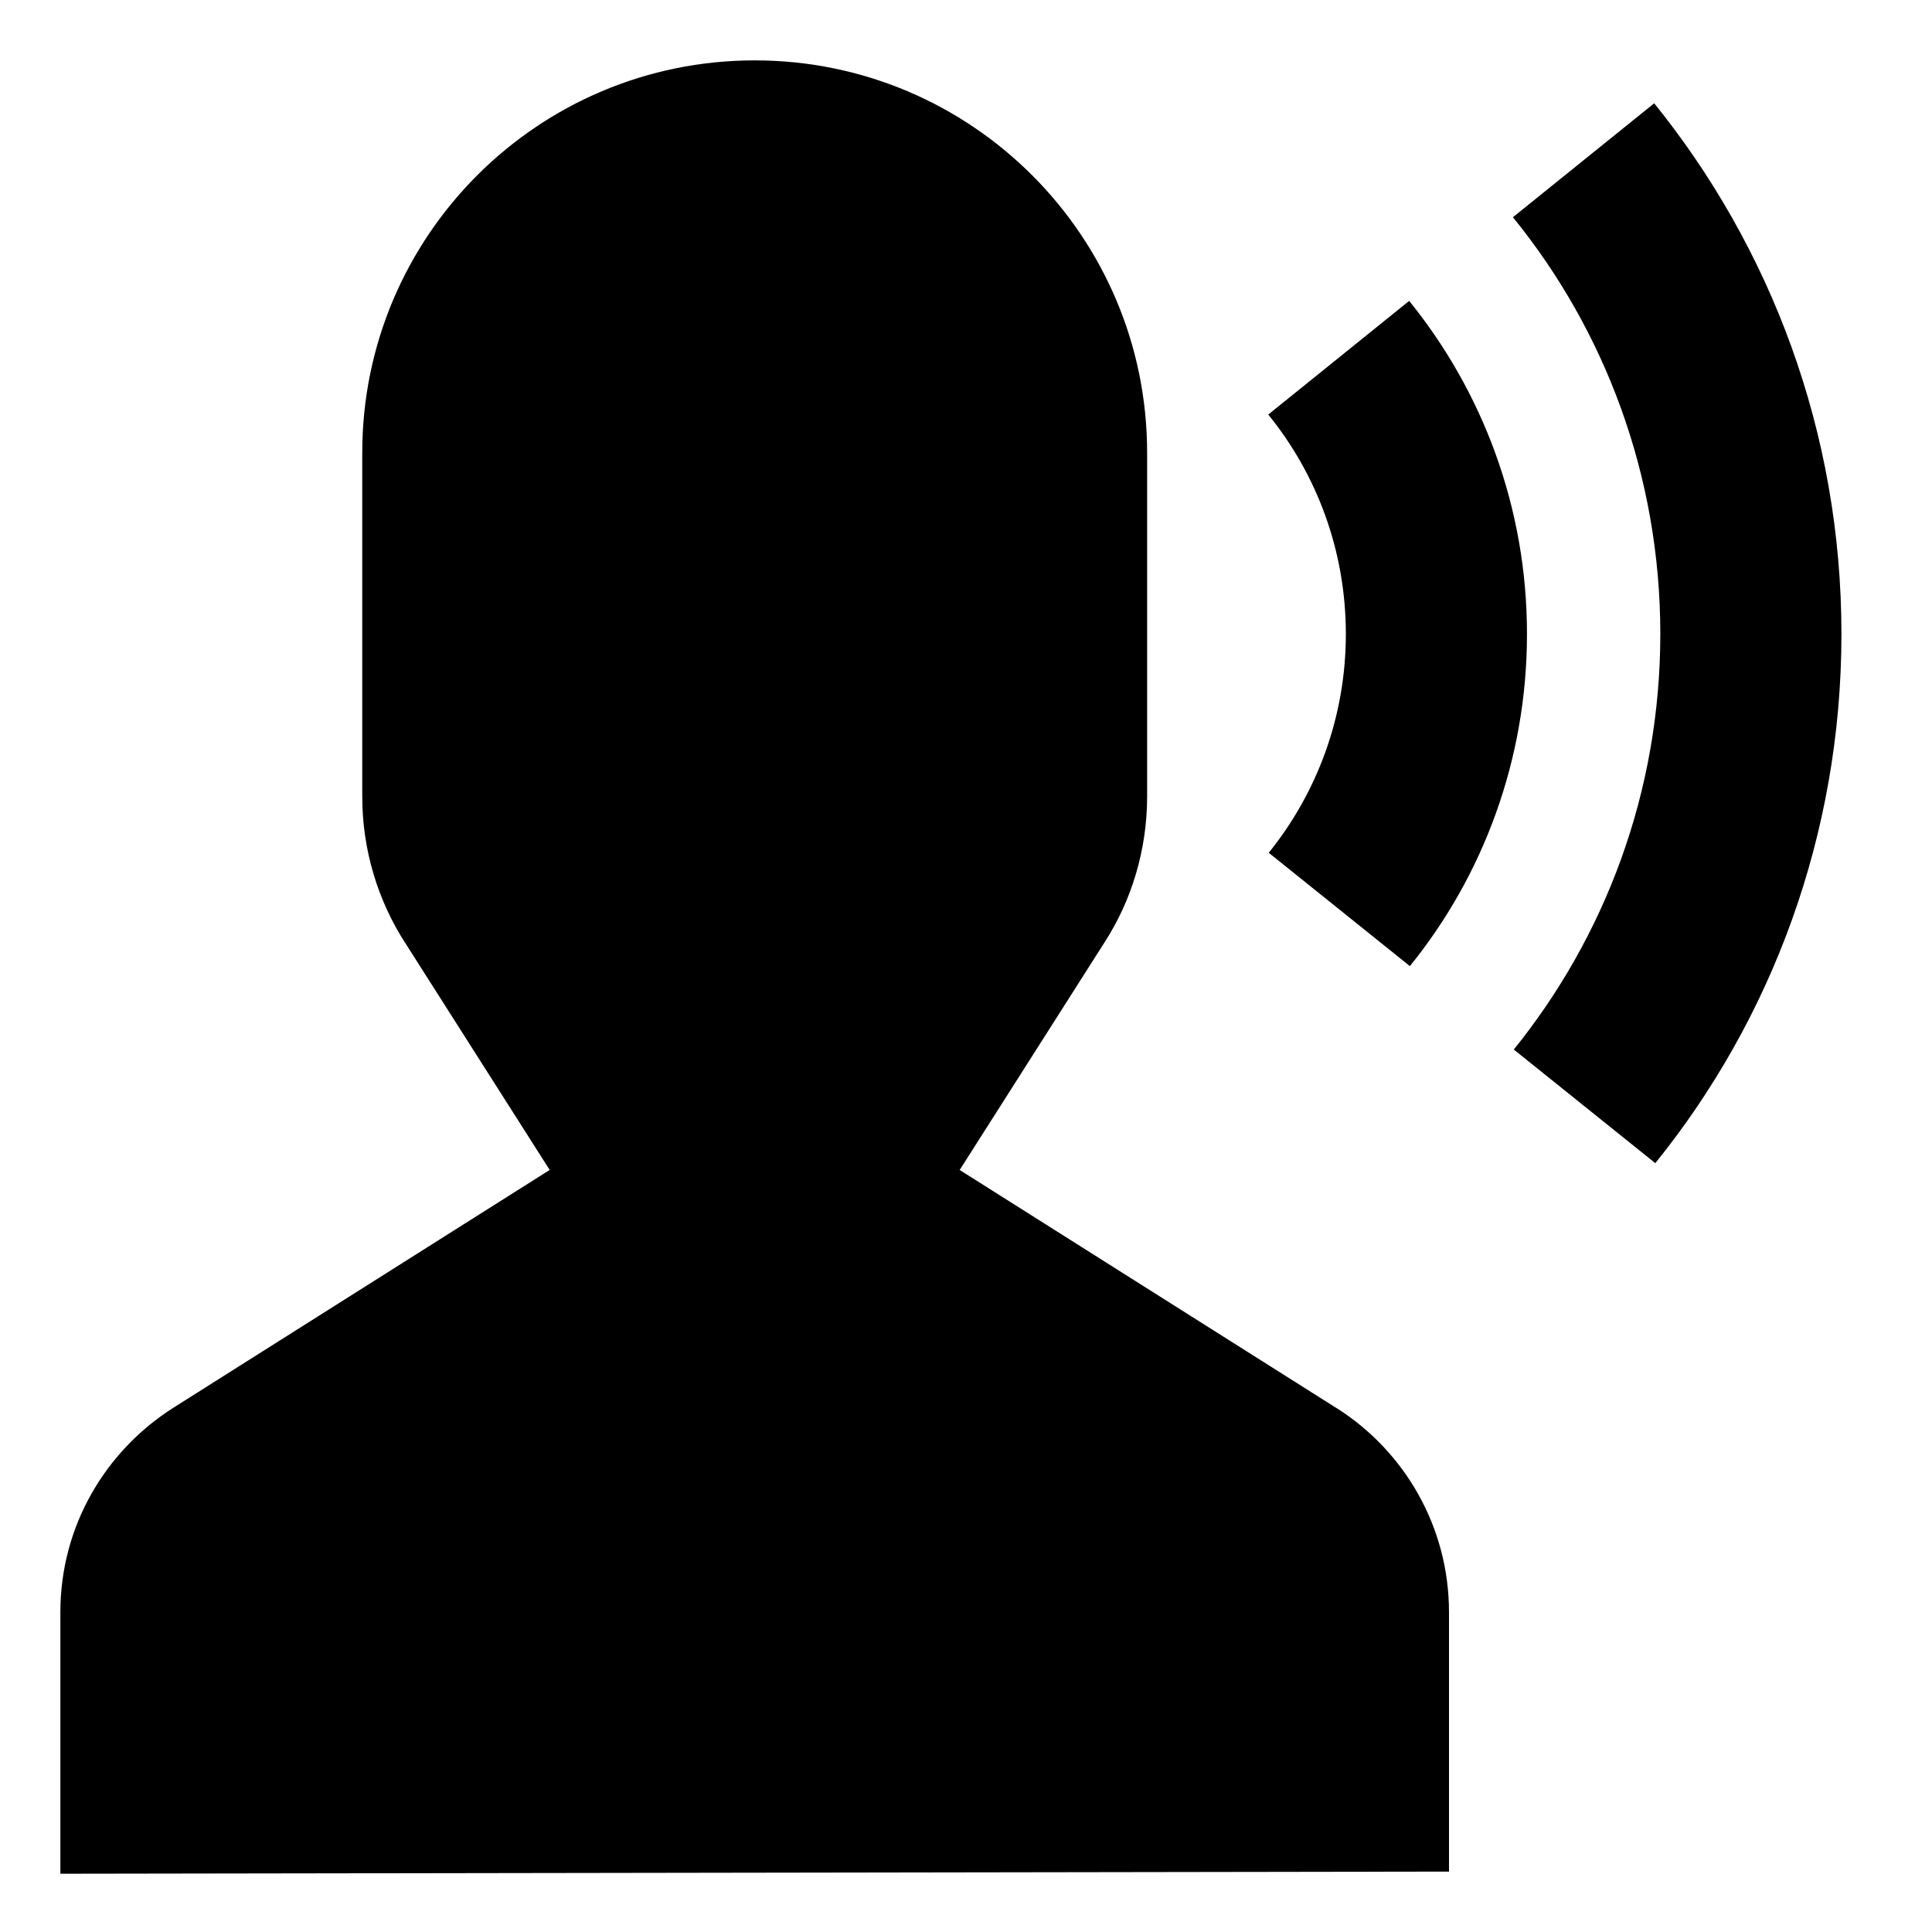 <!-- Generated by IcoMoon.io -->
<svg version="1.1" xmlns="http://www.w3.org/2000/svg" width="64" height="64" viewBox="0 0 64 64">
<title>voice-over-record</title>
<path d="M42.028 28.249l4.676 3.755c2.416-2.982 3.879-6.822 3.879-11.003 0-4.195-1.472-8.046-3.928-11.065l0.025 0.032-4.668 3.765c1.601 1.967 2.571 4.504 2.571 7.268 0 2.755-0.964 5.285-2.572 7.27l0.017-0.022z"></path>
<path d="M54.797 3.422l-4.68 3.774c3.041 3.737 4.883 8.555 4.883 13.804 0 5.232-1.83 10.037-4.886 13.808l0.032-0.041 4.688 3.764c3.841-4.754 6.166-10.871 6.166-17.531 0-6.681-2.34-12.816-6.244-17.63l0.041 0.052z"></path>
<path d="M44.274 46.645l-12.483-7.888 4.802-7.546c0.883-1.368 1.407-3.039 1.407-4.832 0 0 0 0 0 0v0-11.379c0-7.18-5.82-13-13-13s-13 5.82-13 13v0 11.379c0 0 0 0 0 0 0 1.793 0.524 3.464 1.428 4.867l-0.021-0.036 4.802 7.546-12.483 7.888c-2.254 1.441-3.726 3.93-3.726 6.763v0 8.663l46-0.071v-8.592c0 0 0 0 0 0 0-2.833-1.473-5.322-3.694-6.744l-0.032-0.019z"></path>
</svg>
